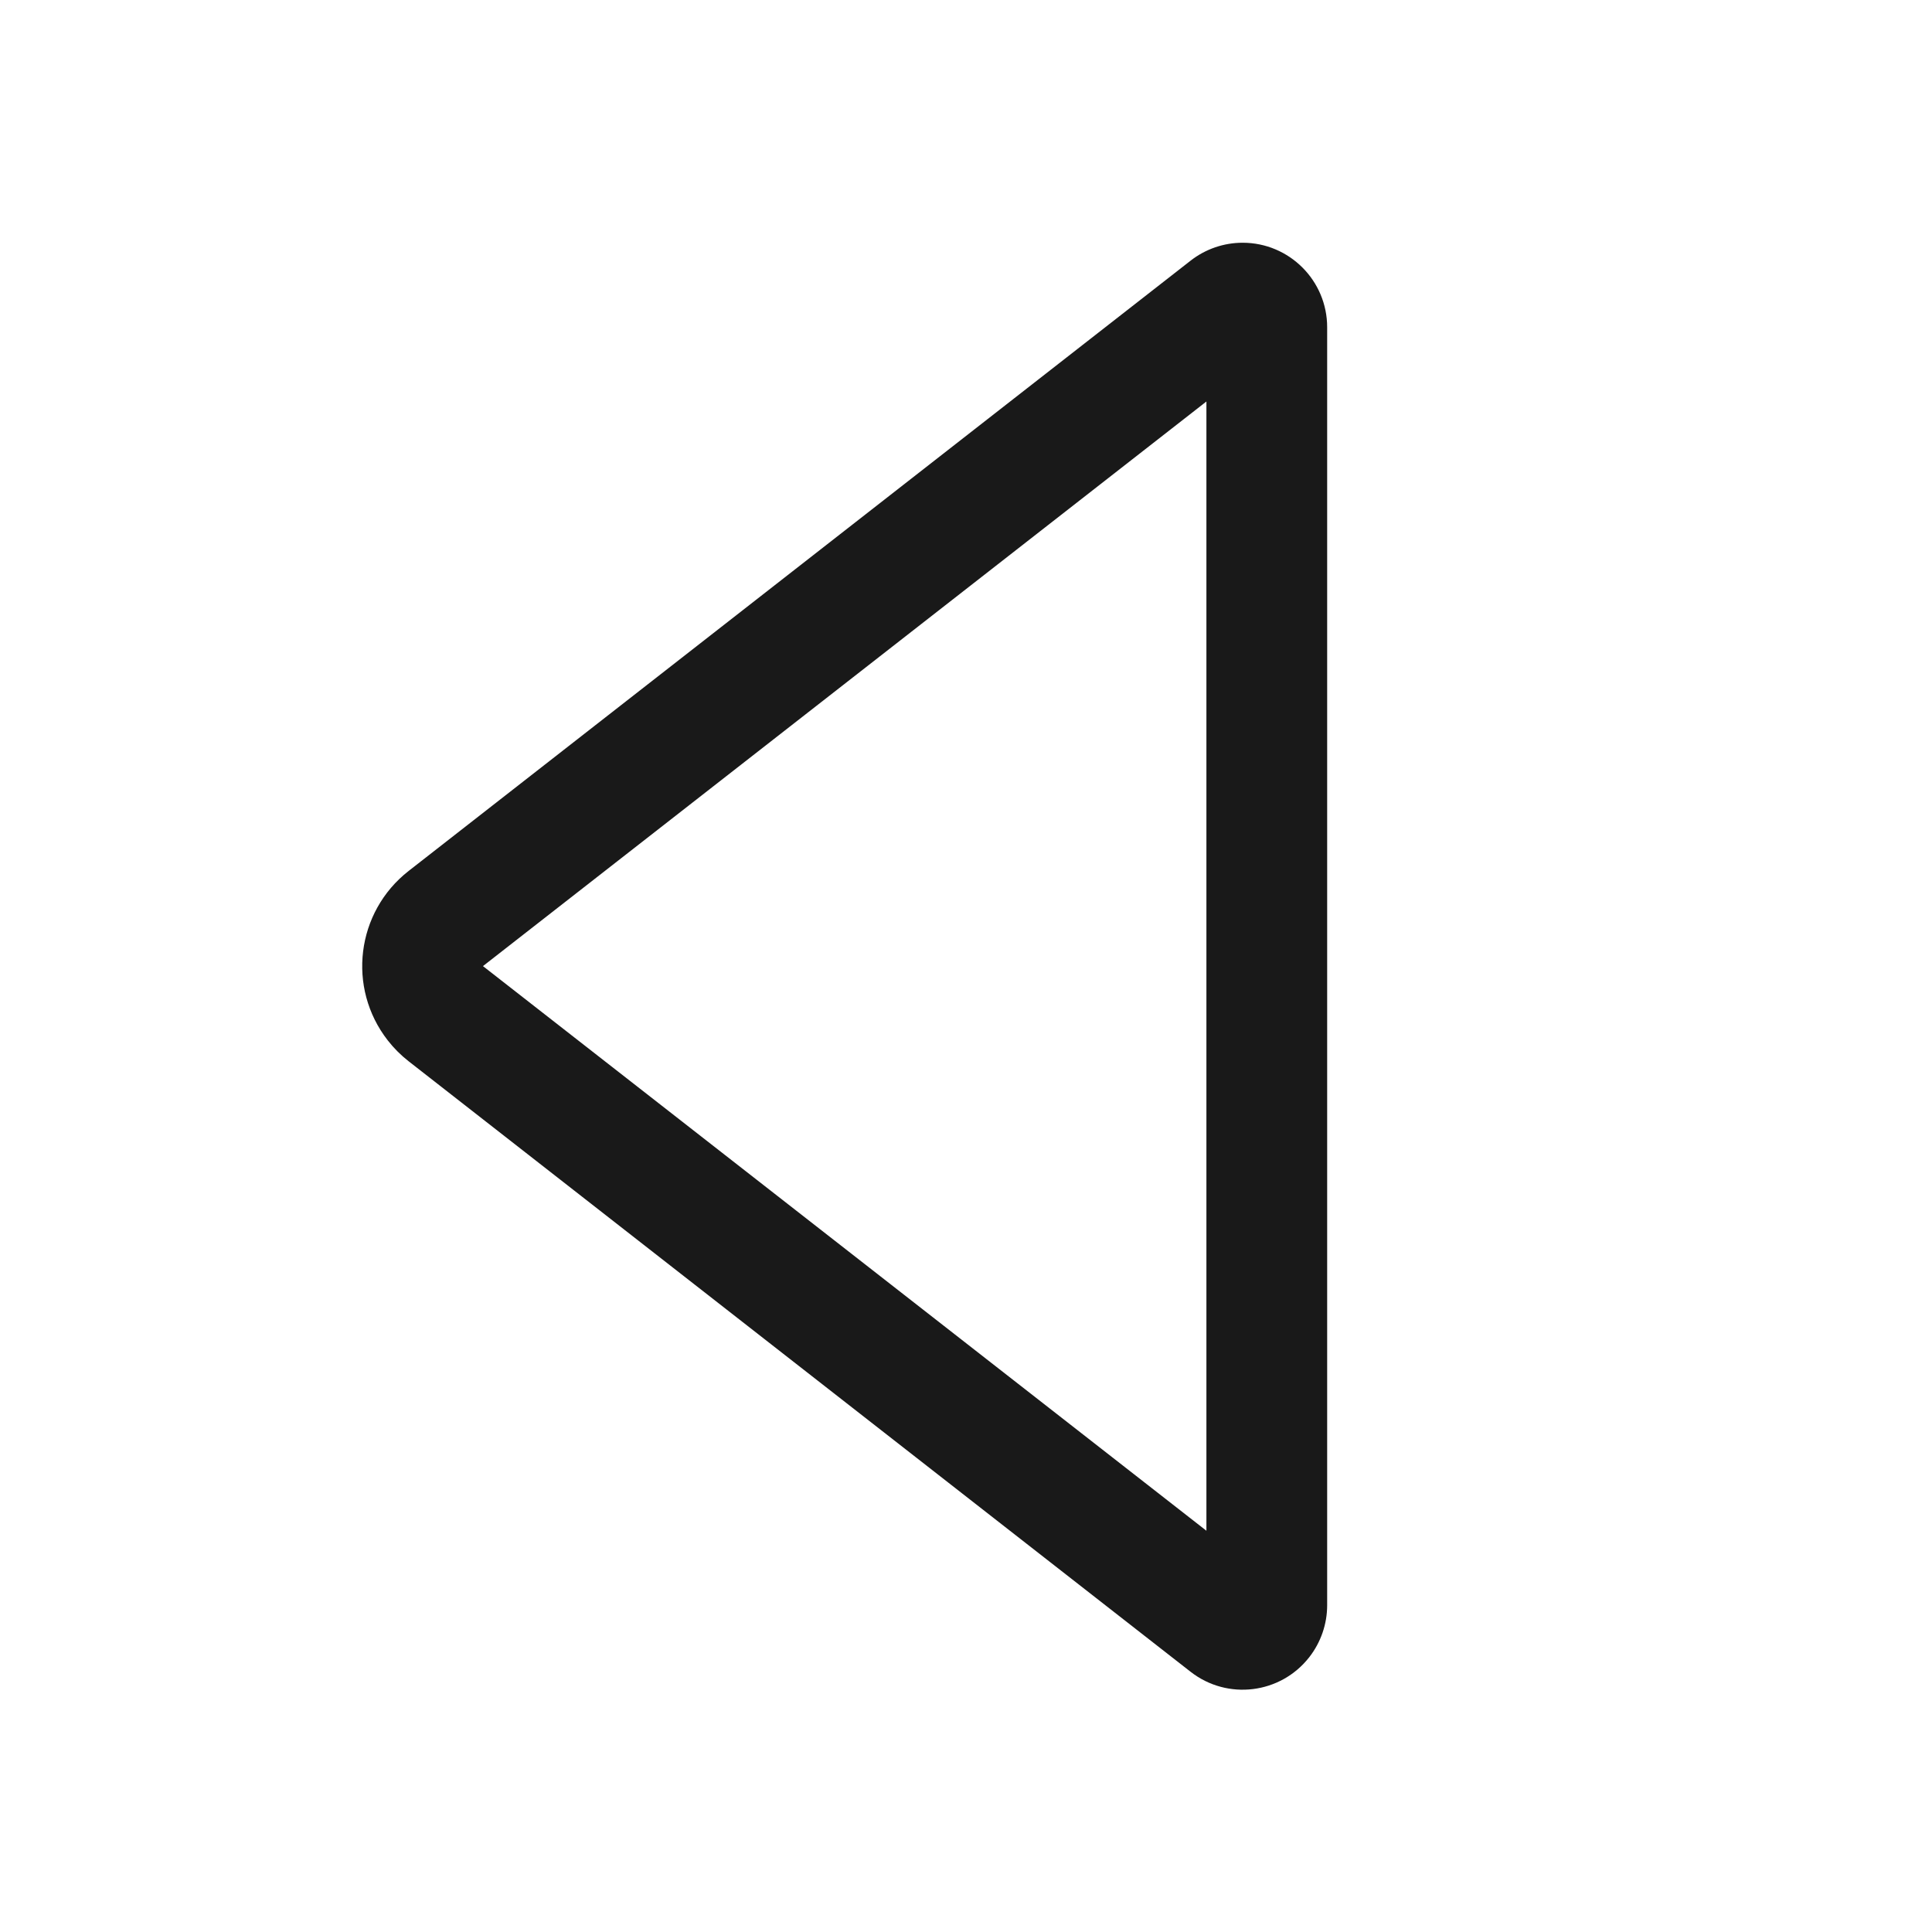<svg viewBox="0 0 1024 1024" version="1.1" xmlns="http://www.w3.org/2000/svg"><path fill-opacity=".9" fill-rule="evenodd" d="M658.624 128.658C683.366 128.658 703.424 148.716 703.424 173.458L703.424 850.777C703.424 860.768 700.084 870.472 693.936 878.346 678.71 897.849 650.557 901.315 631.054 886.089L216.594 562.504C212.466 559.281 208.749 555.563 205.526 551.434 183.779 523.569 188.739 483.352 216.603 461.605L631.061 138.141C638.934 131.996 648.636 128.658 658.624 128.658ZM639.424 811.328L639.424 212.8 255.979 512.058 639.424 811.328Z"/></svg>